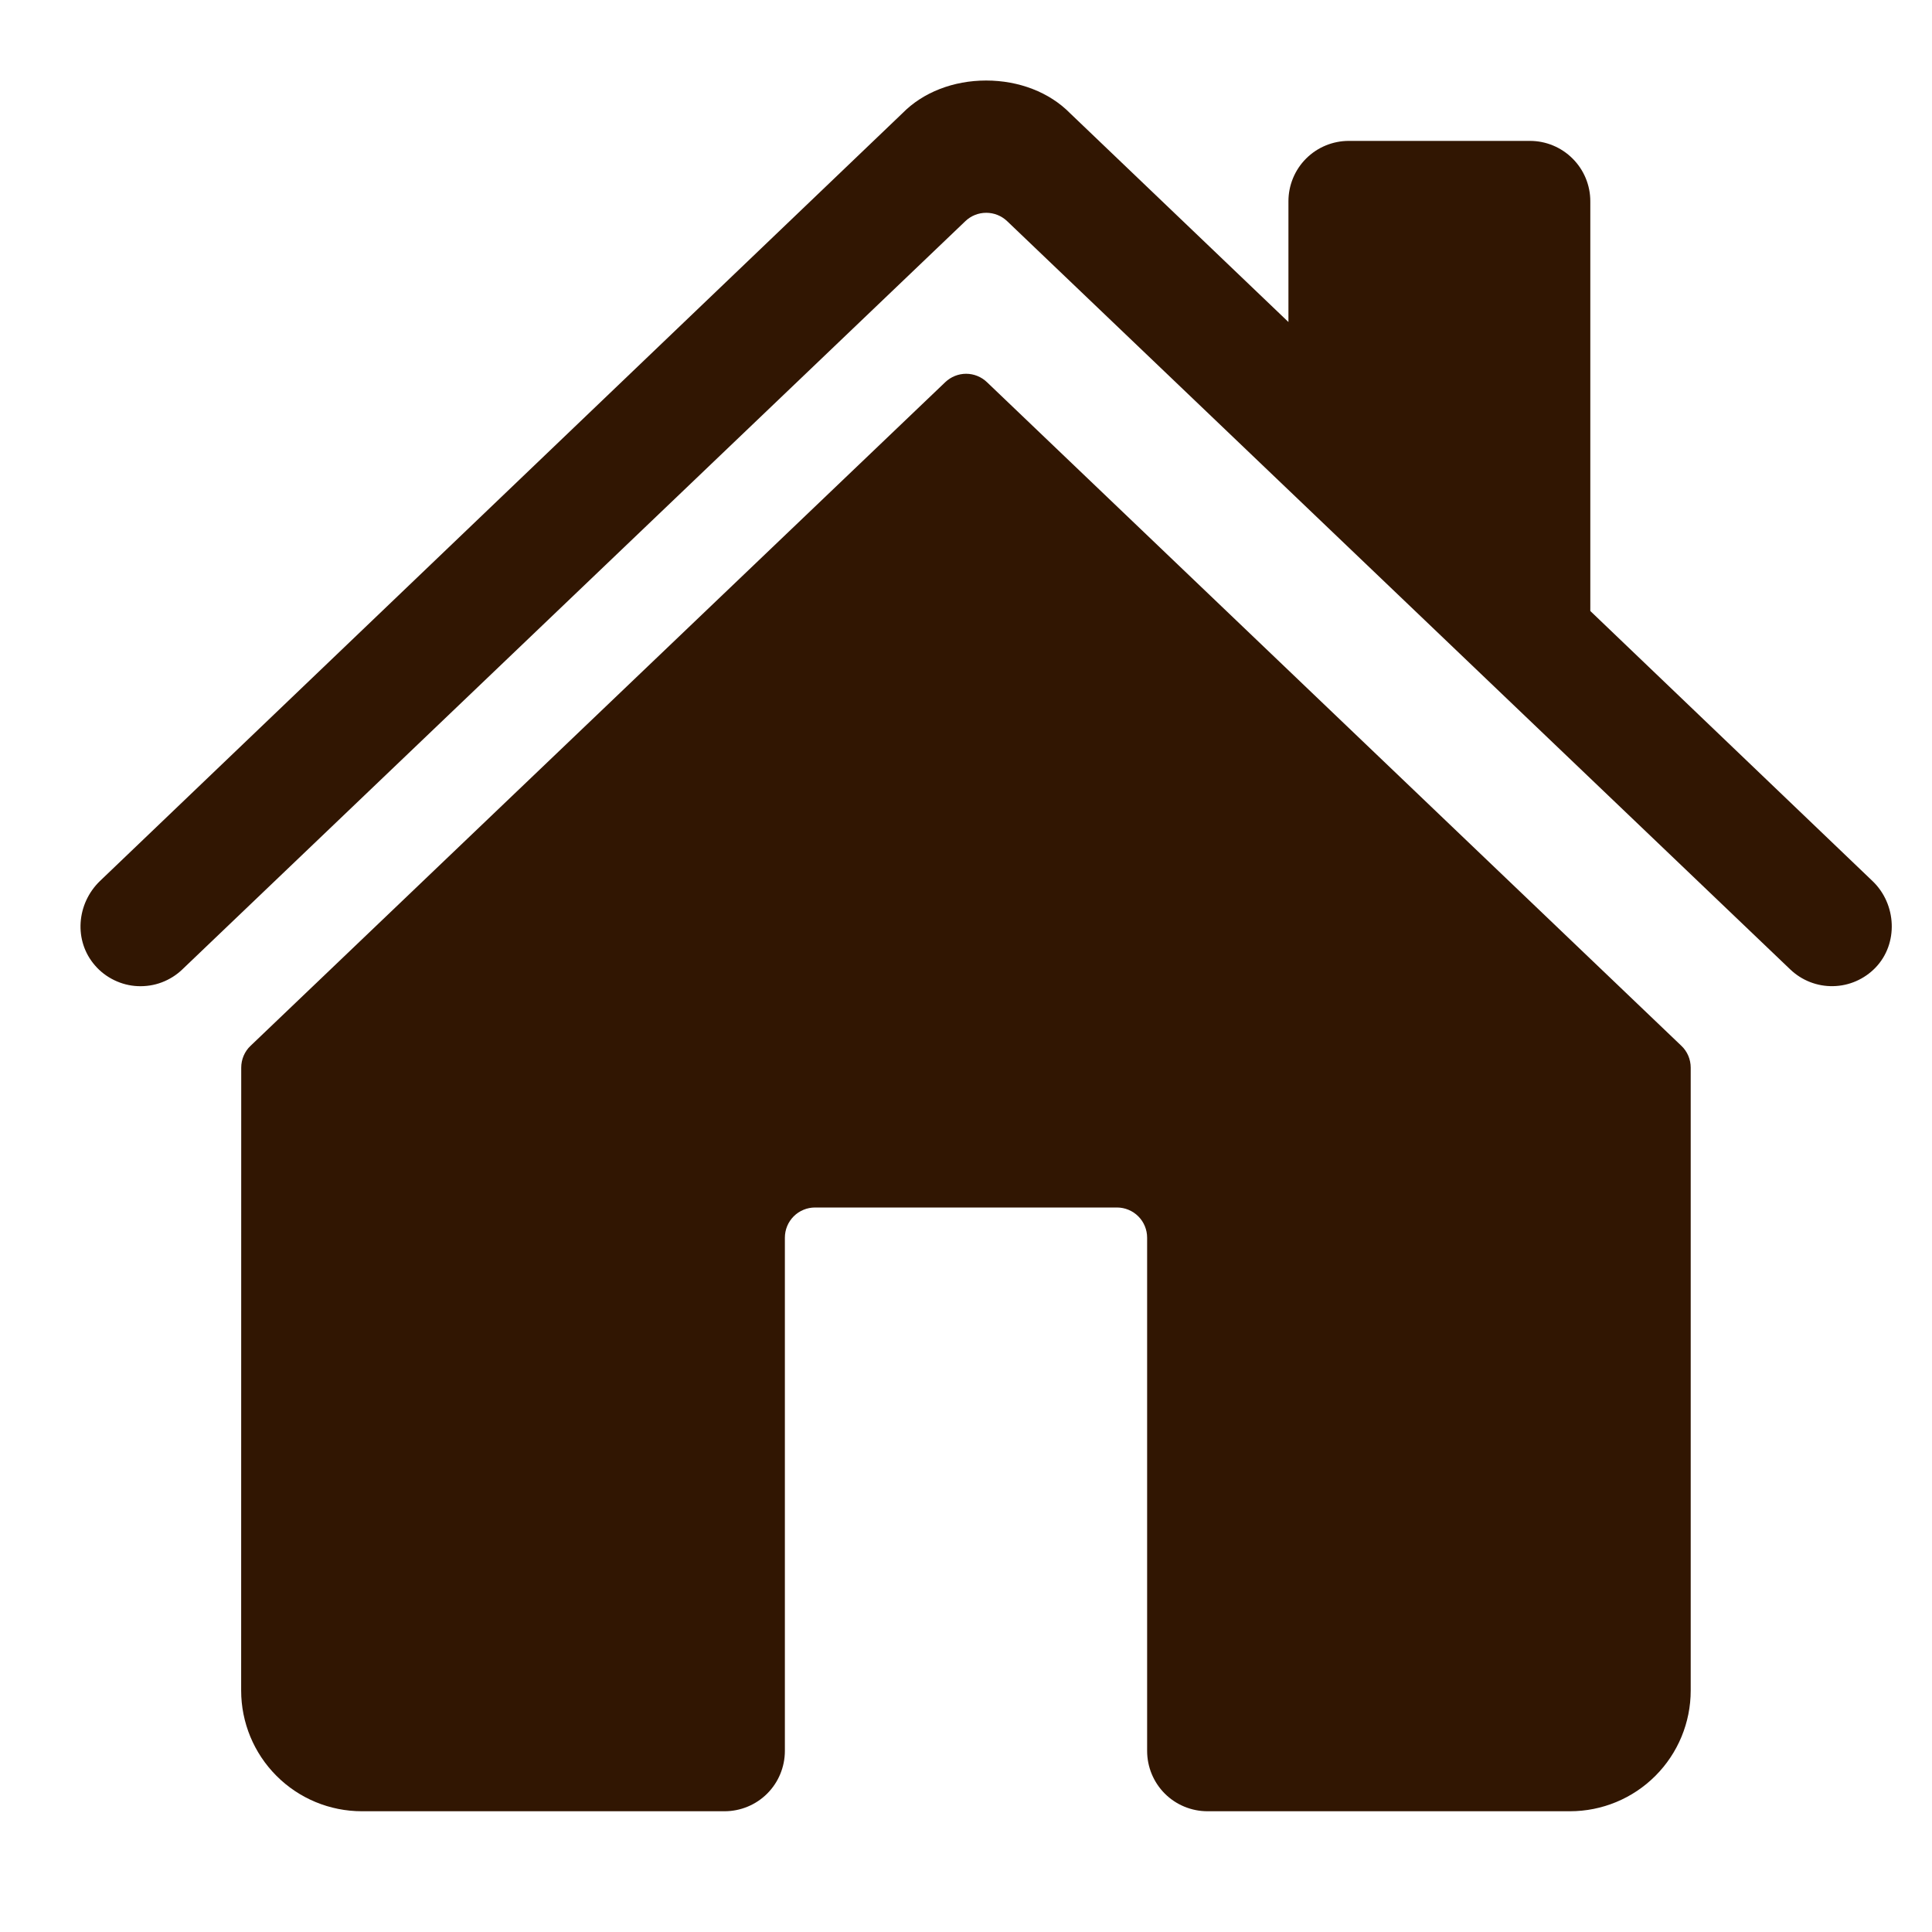 <svg width="28" height="28" viewBox="0 0 28 28" fill="none" xmlns="http://www.w3.org/2000/svg">
<path d="M14.304 5.539C14.223 5.461 14.114 5.417 14.002 5.417C13.889 5.417 13.781 5.461 13.699 5.539L3.631 15.157C3.588 15.197 3.554 15.247 3.531 15.301C3.508 15.355 3.496 15.414 3.496 15.473L3.495 24.5C3.495 24.964 3.679 25.409 4.007 25.737C4.335 26.066 4.78 26.25 5.245 26.25H10.5C10.732 26.25 10.955 26.158 11.119 25.994C11.283 25.83 11.375 25.607 11.375 25.375V17.938C11.375 17.821 11.421 17.71 11.503 17.628C11.585 17.546 11.697 17.5 11.812 17.5H16.188C16.303 17.5 16.415 17.546 16.497 17.628C16.579 17.71 16.625 17.821 16.625 17.938V25.375C16.625 25.607 16.717 25.83 16.881 25.994C17.045 26.158 17.268 26.25 17.5 26.25H22.753C23.217 26.25 23.663 26.066 23.991 25.737C24.319 25.409 24.503 24.964 24.503 24.5V15.473C24.503 15.414 24.491 15.355 24.468 15.301C24.445 15.247 24.411 15.197 24.368 15.157L14.304 5.539Z" fill="#311602"/>
<path d="M27.138 12.769L23.048 8.855V2.917C23.048 2.685 22.956 2.462 22.791 2.298C22.627 2.134 22.405 2.042 22.173 2.042H19.548C19.316 2.042 19.093 2.134 18.929 2.298C18.765 2.462 18.673 2.685 18.673 2.917V4.667L15.505 1.638C15.209 1.338 14.768 1.167 14.292 1.167C13.817 1.167 13.377 1.338 13.081 1.639L1.449 12.768C1.109 13.096 1.066 13.635 1.376 13.991C1.453 14.081 1.548 14.153 1.655 14.205C1.762 14.257 1.878 14.287 1.997 14.292C2.116 14.297 2.234 14.279 2.345 14.237C2.456 14.195 2.558 14.131 2.643 14.049L13.991 3.205C14.072 3.127 14.181 3.084 14.293 3.084C14.406 3.084 14.514 3.127 14.596 3.205L25.945 14.049C26.112 14.209 26.336 14.297 26.567 14.292C26.799 14.288 27.019 14.191 27.18 14.025C27.516 13.677 27.488 13.103 27.138 12.769Z" fill="#311602"/>
</svg>
